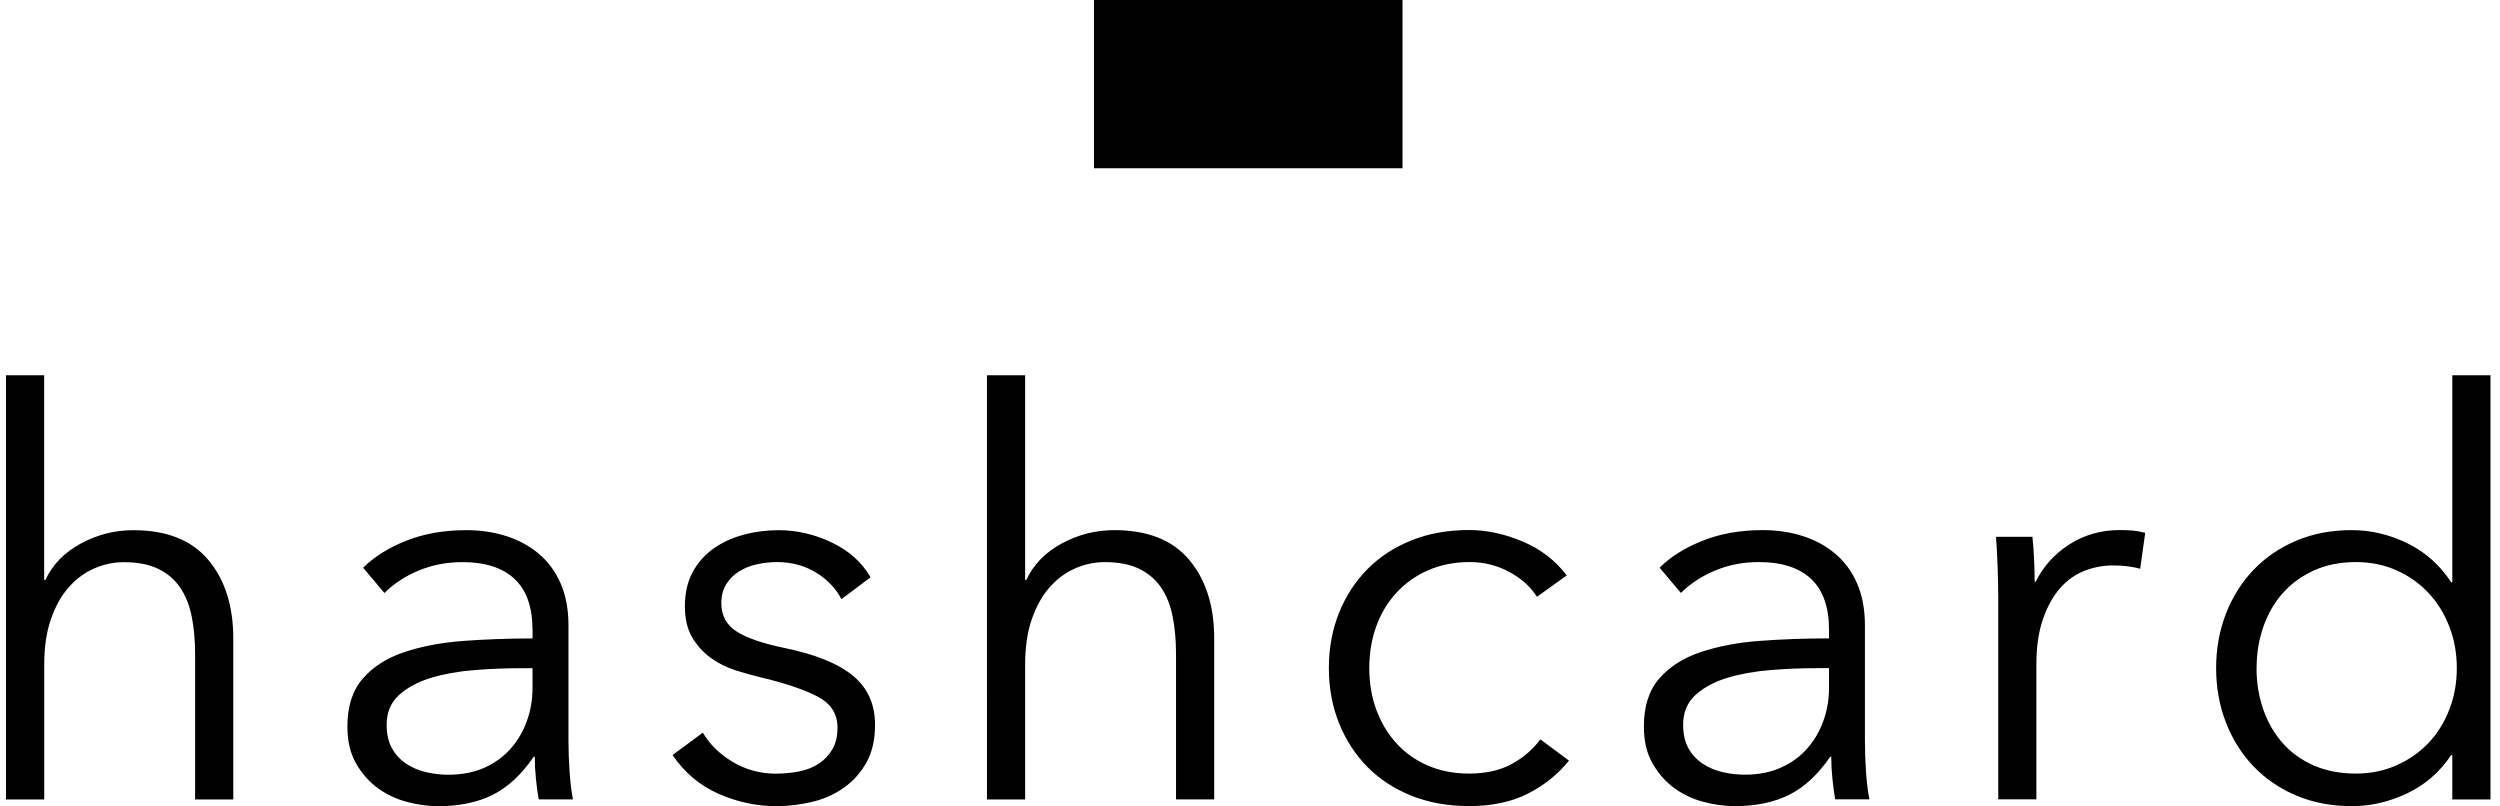 <svg width="93" height="30" viewBox="0 0 93 30" xmlns="http://www.w3.org/2000/svg"><title>HASHCARD + Rectangle 20</title><g fill="#000" fill-rule="evenodd"><path d="M40.696 0h11.478v6.26H40.696zM1.685 21.58c.265-.57.703-1.023 1.315-1.357.612-.334 1.266-.5 1.962-.5 1.238 0 2.167.367 2.786 1.105.62.737.93 1.71.93 2.922v5.99h-1.42v-5.406c0-.515-.042-.98-.126-1.398-.083-.418-.226-.776-.428-1.075-.2-.298-.473-.53-.814-.698-.34-.167-.768-.25-1.283-.25-.376 0-.74.076-1.096.23-.353.152-.67.385-.948.698-.28.313-.5.71-.668 1.19-.167.48-.25 1.047-.25 1.7v5.01H.223V13.96h1.42v7.617h.04zm18.125 1.857c0-.85-.222-1.482-.667-1.9-.446-.417-1.093-.626-1.94-.626-.586 0-1.128.106-1.63.314-.5.21-.924.487-1.272.835l-.792-.94c.403-.403.935-.737 1.596-1.002.66-.264 1.41-.396 2.244-.396.53 0 1.022.073 1.482.22.46.145.862.364 1.21.656.348.292.62.66.814 1.106.195.446.292.967.292 1.566v4.278c0 .375.014.765.042 1.17.028.402.07.743.125 1.02H20.04c-.042-.235-.077-.493-.104-.77-.028-.28-.042-.55-.042-.815h-.042c-.445.654-.95 1.124-1.513 1.41-.564.284-1.243.427-2.036.427-.375 0-.76-.053-1.158-.157-.396-.104-.758-.275-1.085-.51-.326-.238-.597-.544-.813-.92-.216-.375-.324-.834-.324-1.377 0-.75.192-1.346.574-1.784.383-.44.894-.765 1.534-.98.64-.217 1.375-.356 2.203-.42.828-.06 1.687-.092 2.577-.092v-.313zm-.417 1.42c-.584 0-1.172.023-1.763.072-.592.047-1.127.145-1.607.29-.48.147-.873.36-1.18.637-.306.28-.46.647-.46 1.106 0 .348.067.64.2.877.132.237.31.428.532.574.222.146.47.25.74.313.272.063.547.094.825.094.5 0 .946-.086 1.336-.26.39-.174.716-.41.98-.71.265-.3.467-.643.606-1.033.14-.39.208-.8.208-1.23v-.73h-.417zM31.3 22.288c-.21-.405-.526-.735-.95-.993-.425-.257-.908-.386-1.45-.386-.25 0-.502.03-.752.085-.25.055-.473.146-.668.27-.195.126-.35.286-.47.48-.118.196-.177.425-.177.69 0 .46.188.81.564 1.054.375.242.966.447 1.773.614 1.155.237 2.007.58 2.557 1.033.55.453.824 1.06.824 1.826 0 .557-.107 1.027-.322 1.41-.216.382-.498.695-.845.938-.348.245-.74.42-1.18.523-.438.104-.88.157-1.325.157-.737 0-1.454-.153-2.15-.46-.695-.306-1.265-.786-1.71-1.44l1.126-.834c.25.43.62.793 1.106 1.085.487.293 1.023.44 1.607.44.306 0 .6-.03.877-.084.278-.056.522-.153.73-.293.21-.14.376-.316.5-.532.126-.214.19-.482.19-.802 0-.515-.248-.9-.742-1.158-.494-.258-1.207-.498-2.14-.72-.29-.07-.6-.157-.928-.26-.327-.106-.63-.26-.907-.46-.28-.202-.508-.456-.69-.762-.18-.306-.27-.69-.27-1.148 0-.5.097-.93.292-1.283.193-.355.454-.647.78-.877.328-.23.7-.4 1.118-.51.417-.113.85-.168 1.294-.168.68 0 1.342.153 1.982.46.64.305 1.12.736 1.44 1.293l-1.085.814zm6.876-.71c.264-.57.702-1.023 1.314-1.357.613-.334 1.267-.5 1.962-.5 1.238 0 2.167.367 2.786 1.105.62.737.93 1.71.93 2.922v5.99h-1.42v-5.406c0-.515-.042-.98-.125-1.398-.084-.418-.226-.776-.428-1.075-.202-.298-.473-.53-.814-.698-.34-.167-.768-.25-1.283-.25-.375 0-.74.076-1.095.23-.355.152-.672.385-.95.698-.278.313-.5.71-.668 1.19-.167.48-.25 1.047-.25 1.7v5.01h-1.42V13.96h1.42v7.617h.042zm19 .625c-.235-.375-.58-.685-1.032-.928-.452-.244-.942-.366-1.47-.366-.57 0-1.086.102-1.545.304-.46.202-.853.48-1.18.835-.327.353-.578.77-.752 1.25-.174.48-.26 1-.26 1.556s.086 1.07.26 1.544c.174.473.42.887.74 1.242s.71.633 1.17.835c.46.2.974.302 1.544.302.626 0 1.155-.12 1.586-.356.432-.236.786-.542 1.065-.918l1.064.793c-.417.514-.93.924-1.534 1.23-.605.307-1.332.46-2.18.46-.794 0-1.51-.13-2.15-.387-.64-.257-1.186-.615-1.64-1.074-.45-.46-.802-1.003-1.053-1.63-.25-.625-.375-1.307-.375-2.044 0-.738.125-1.42.375-2.046.25-.626.602-1.168 1.054-1.627.453-.46 1-.818 1.64-1.075.64-.258 1.355-.386 2.148-.386.654 0 1.318.142 1.993.428.675.285 1.22.706 1.638 1.262l-1.106.793zm10.864 1.232c0-.85-.223-1.482-.668-1.9-.445-.417-1.092-.626-1.94-.626-.585 0-1.128.106-1.63.314-.5.21-.924.487-1.272.835l-.793-.94c.404-.403.936-.737 1.597-1.002.66-.264 1.41-.396 2.243-.396.53 0 1.023.073 1.482.22.458.145.862.364 1.21.656.347.292.62.66.813 1.106.195.446.293.967.293 1.566v4.278c0 .375.014.765.04 1.17.03.402.07.743.127 1.02H68.27c-.042-.235-.077-.493-.105-.77-.028-.28-.042-.55-.042-.815h-.04c-.446.654-.95 1.124-1.514 1.41-.565.284-1.243.427-2.036.427-.376 0-.762-.053-1.158-.157-.397-.104-.76-.275-1.086-.51-.327-.238-.598-.544-.813-.92-.216-.375-.324-.834-.324-1.377 0-.75.19-1.346.574-1.784.383-.44.894-.765 1.534-.98.64-.217 1.375-.356 2.203-.42.827-.06 1.687-.092 2.577-.092v-.313zm-.417 1.42c-.585 0-1.173.023-1.764.072-.592.047-1.128.145-1.608.29-.48.147-.873.36-1.18.637-.305.28-.458.647-.458 1.106 0 .348.066.64.198.877s.31.428.532.574c.223.146.47.25.74.313.273.063.547.094.826.094.5 0 .946-.086 1.335-.26.39-.174.717-.41.98-.71.265-.3.467-.643.606-1.033.14-.39.21-.8.21-1.23v-.73h-.417zm6.71-2.735c0-.265-.008-.605-.022-1.023-.013-.418-.033-.794-.06-1.128h1.355c.028.265.05.557.063.877.014.32.02.583.02.792h.042c.28-.57.696-1.033 1.253-1.388.556-.355 1.182-.532 1.878-.532.182 0 .345.007.49.02.147.015.297.042.45.084l-.188 1.336c-.083-.028-.222-.056-.417-.084-.195-.028-.39-.04-.585-.04-.375 0-.737.068-1.085.207-.348.14-.65.358-.908.658-.257.3-.466.68-.626 1.147-.16.467-.24 1.027-.24 1.68v5.01h-1.418V22.12zm16.85 5.968c-.416.627-.96 1.1-1.626 1.42-.668.32-1.357.48-2.067.48-.765 0-1.457-.133-2.076-.397-.62-.264-1.148-.626-1.586-1.085-.438-.46-.78-1.002-1.023-1.628-.243-.626-.365-1.3-.365-2.024s.122-1.4.365-2.025c.244-.625.585-1.167 1.023-1.627.438-.46.967-.82 1.586-1.085.62-.264 1.31-.396 2.076-.396.71 0 1.4.163 2.067.49.667.327 1.21.81 1.627 1.45h.042v-7.7h1.42V29.74h-1.42v-1.65h-.042zm-7.24-3.234c0 .542.083 1.054.25 1.534.167.48.407.897.72 1.252s.7.633 1.158.835c.46.2.982.302 1.567.302.542 0 1.043-.102 1.502-.303.458-.202.855-.477 1.19-.825.333-.348.593-.762.78-1.242.19-.48.283-.998.283-1.554 0-.557-.094-1.075-.282-1.555-.187-.48-.447-.897-.78-1.25-.335-.356-.732-.634-1.19-.836-.46-.202-.96-.303-1.503-.303-.585 0-1.107.106-1.566.314-.458.21-.844.49-1.157.846-.313.354-.553.772-.72 1.252-.167.48-.25.99-.25 1.534z"/></g></svg>